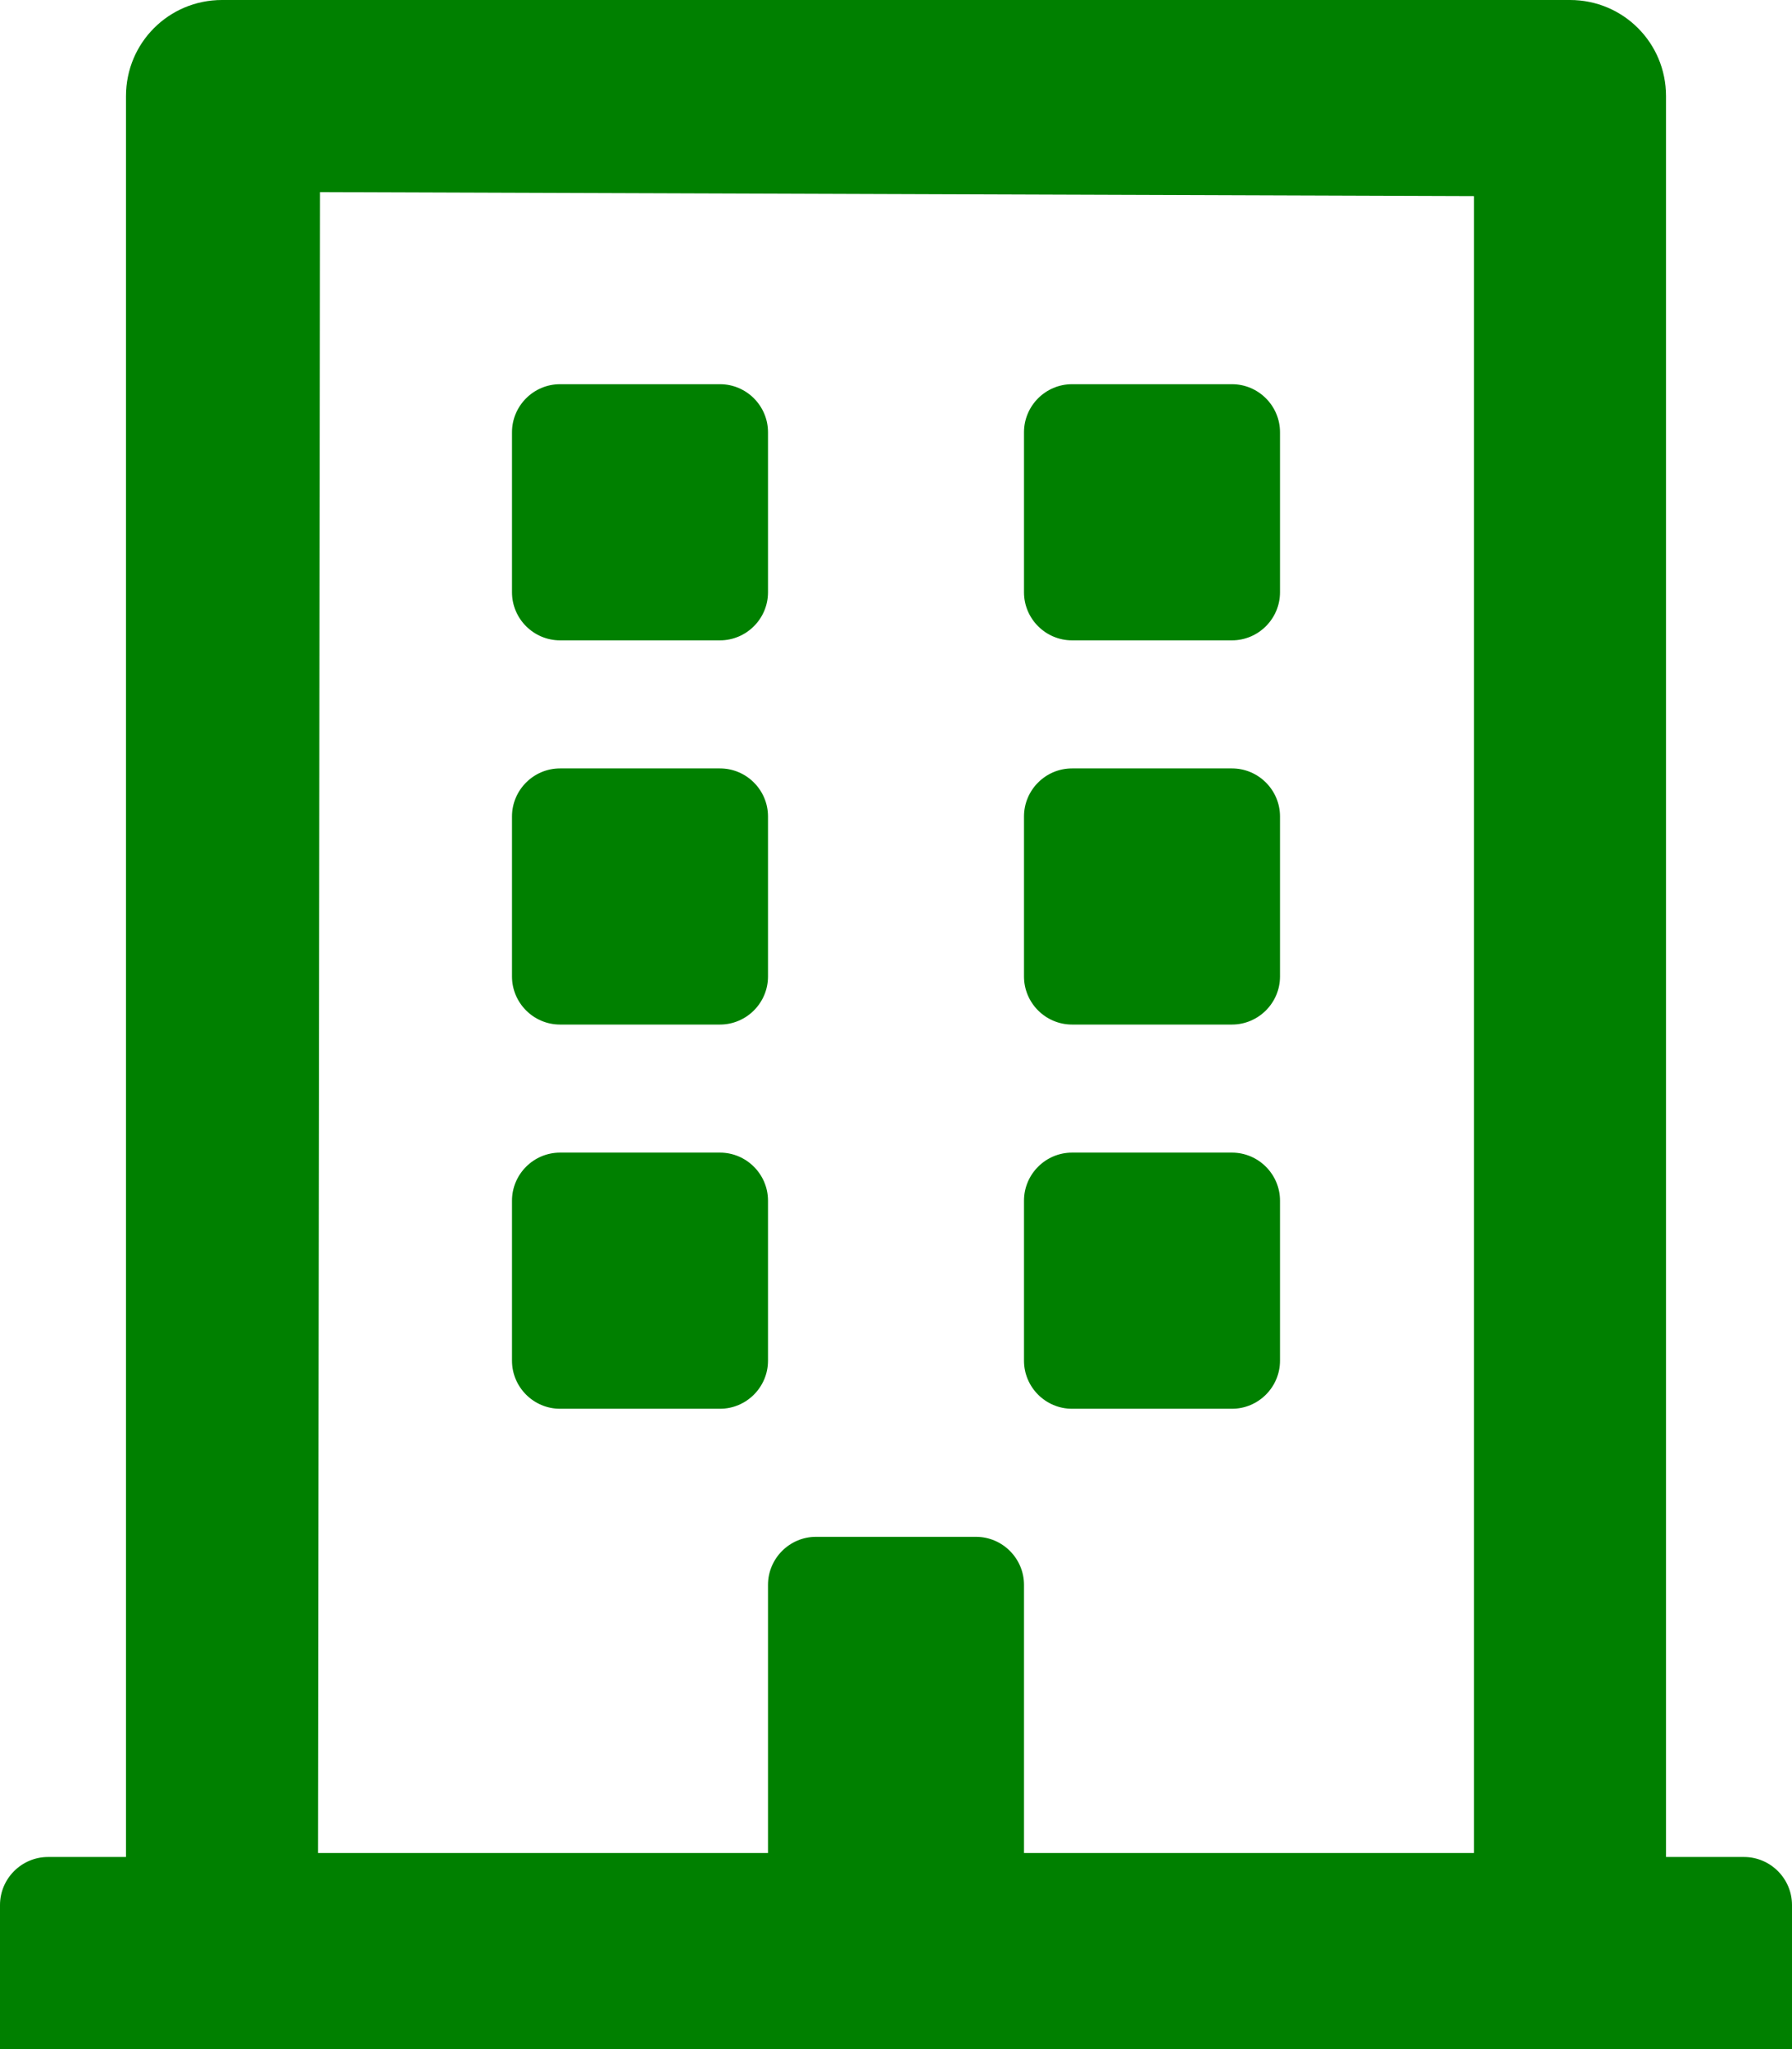 <svg aria-hidden="true" focusable="false" data-prefix="far" data-icon="building" class="svg-inline--fa fa-building fa-w-14" role="img" xmlns="http://www.w3.org/2000/svg" viewBox="0 0 448 512"><path fill="#008000" d="M128 148v-40c0-6.6 5.4-12 12-12h40c6.6 0 12 5.4 12 12v40c0 6.6-5.4 12-12 12h-40c-6.6 0-12-5.4-12-12zm140 12h40c6.6 0 12-5.4 12-12v-40c0-6.6-5.4-12-12-12h-40c-6.6 0-12 5.4-12 12v40c0 6.6 5.4 12 12 12zm-128 96h40c6.6 0 12-5.4 12-12v-40c0-6.6-5.4-12-12-12h-40c-6.6 0-12 5.4-12 12v40c0 6.6 5.4 12 12 12zm128 0h40c6.6 0 12-5.4 12-12v-40c0-6.6-5.4-12-12-12h-40c-6.6 0-12 5.4-12 12v40c0 6.6 5.4 12 12 12zm-76 84v-40c0-6.6-5.4-12-12-12h-40c-6.6 0-12 5.4-12 12v40c0 6.6 5.4 12 12 12h40c6.6 0 12-5.4 12-12zm76 12h40c6.6 0 12-5.4 12-12v-40c0-6.6-5.4-12-12-12h-40c-6.6 0-12 5.4-12 12v40c0 6.6 5.4 12 12 12zm180 124v36H0v-36c0-6.6 5.4-12 12-12h19.5V24c0-13.3 10.7-24 24-24h337c13.3 0 24 10.7 24 24v440H436c6.6 0 12 5.4 12 12zM79.5 463H192v-67c0-6.6 5.4-12 12-12h40c6.6 0 12 5.4 12 12v67h112.5V49L80 48l-.5 415z"></path></svg>